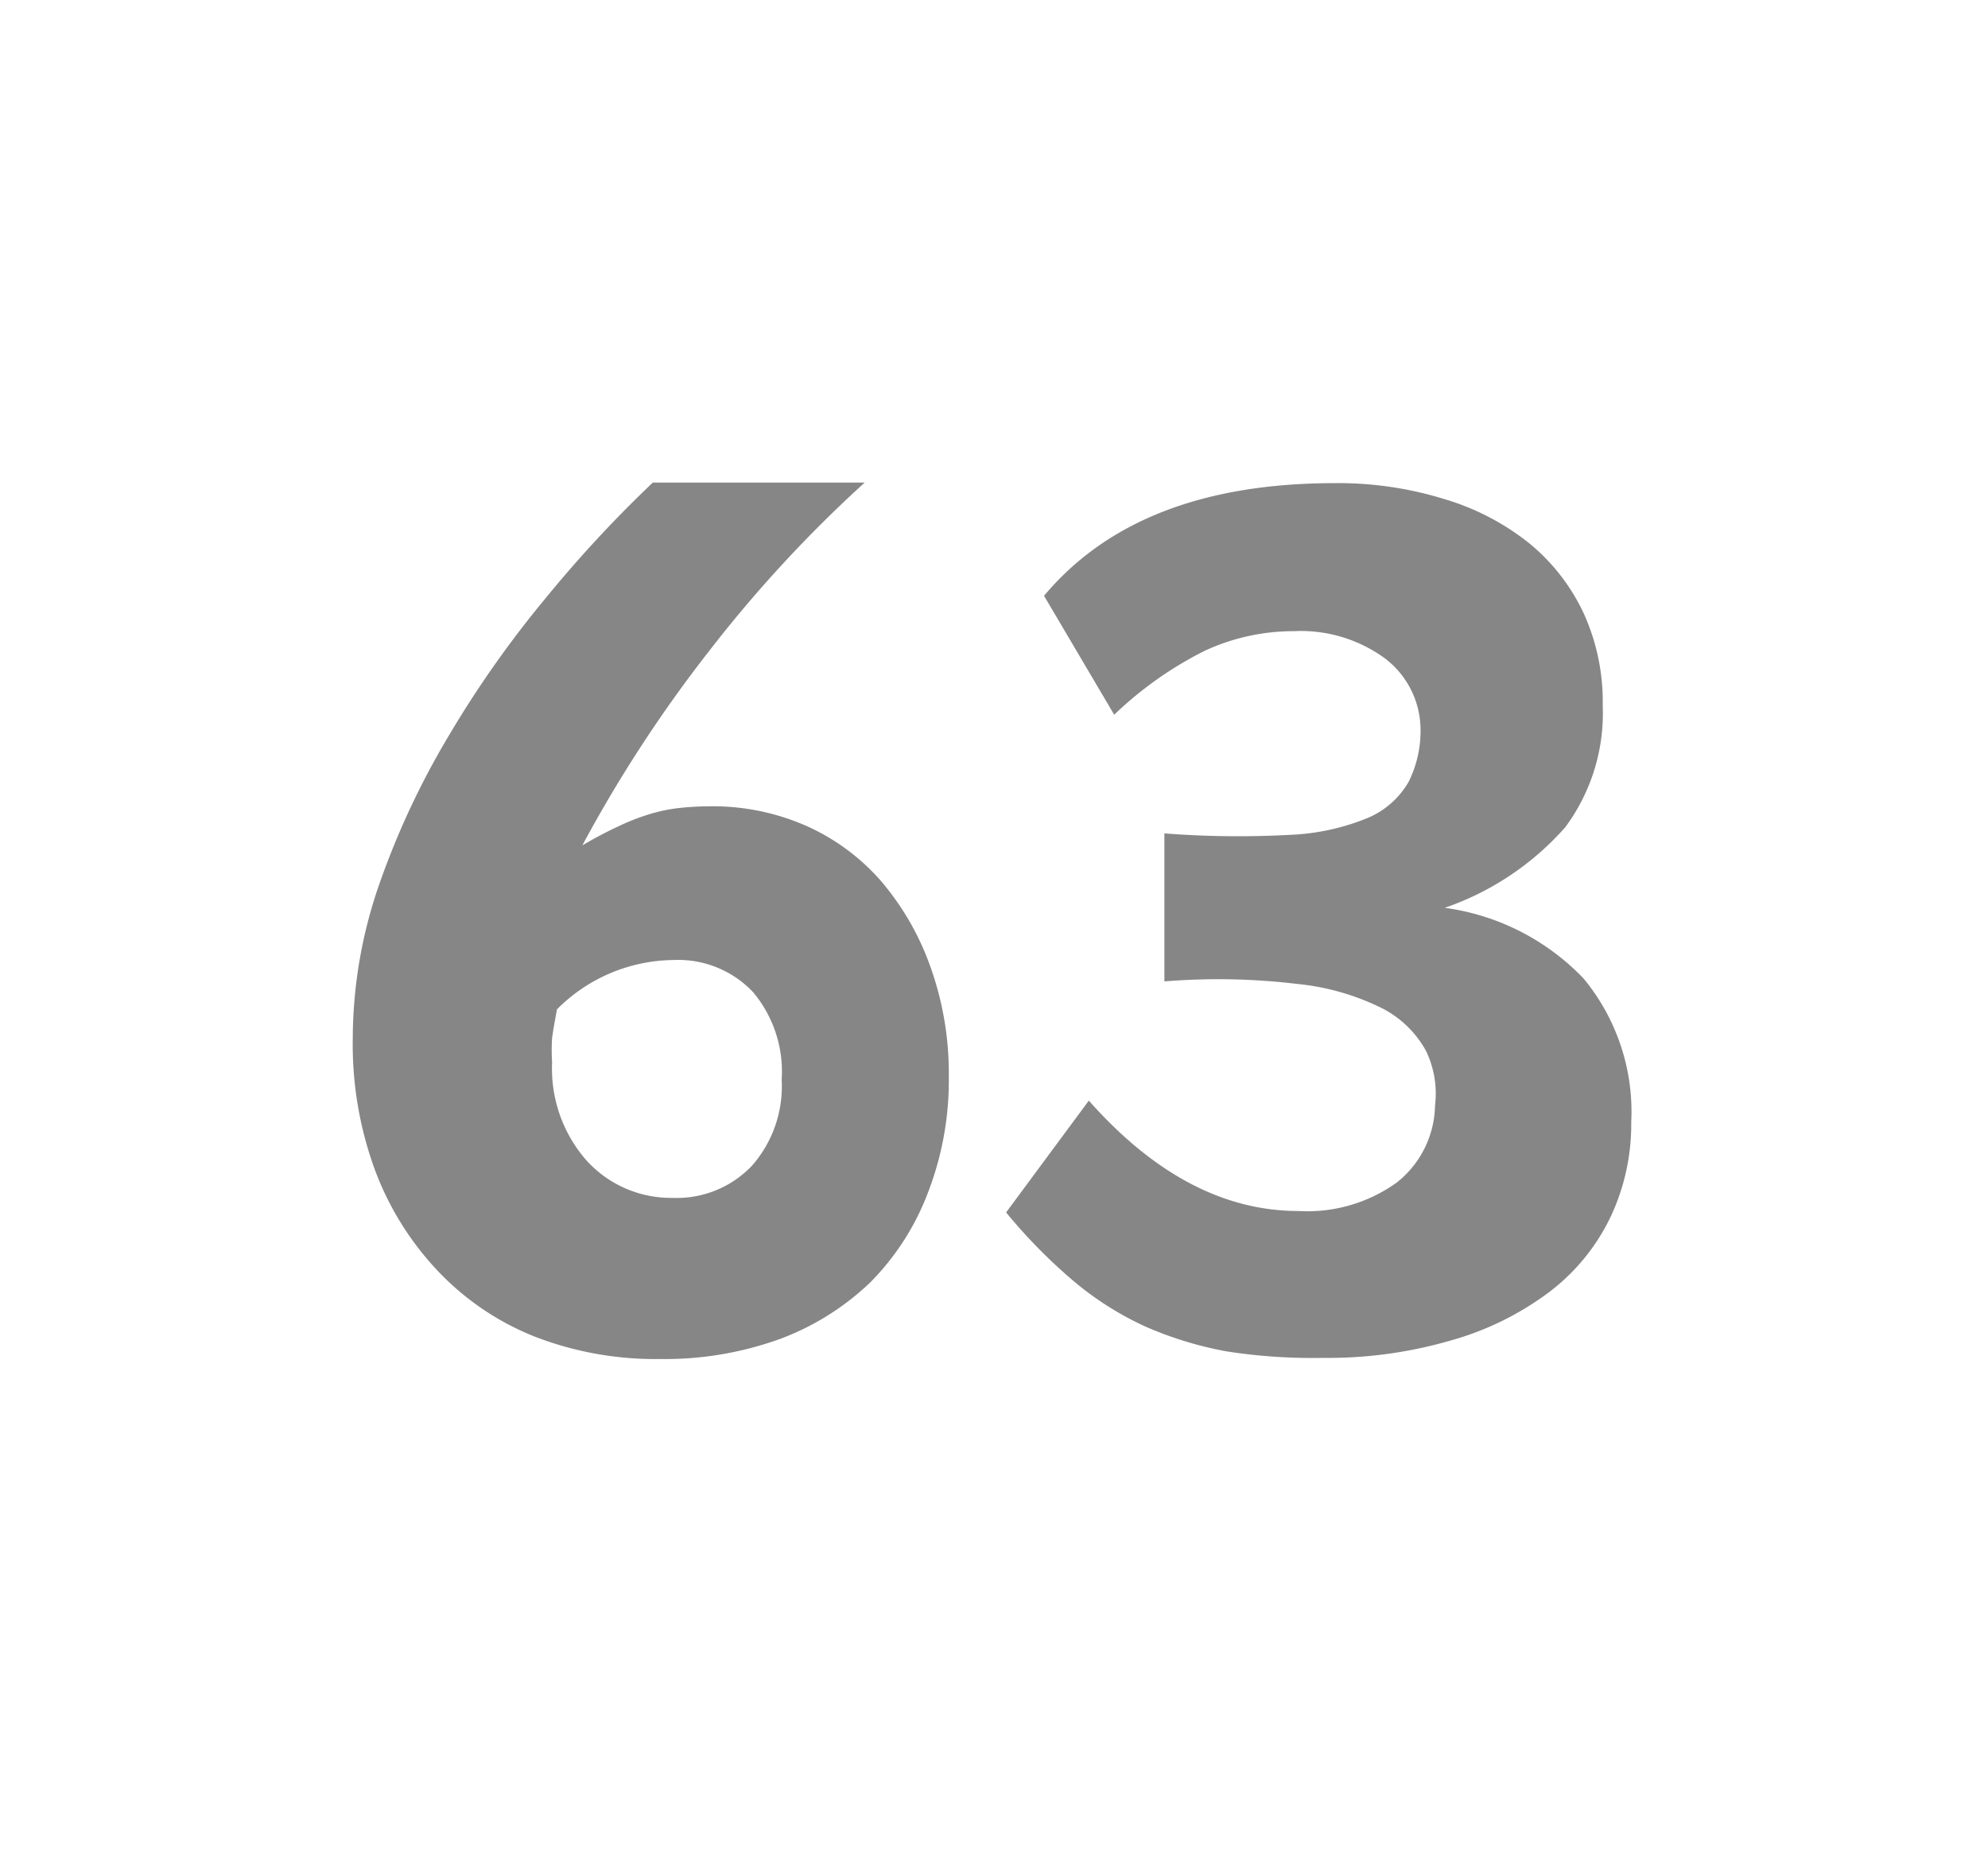 <svg id="Layer_1" data-name="Layer 1" xmlns="http://www.w3.org/2000/svg" viewBox="0 0 69.71 64.98"><defs><style>.cls-1{fill:#868687;}</style></defs><path class="cls-1" d="M33.27,37.74a10.93,10.93,0,0,1-.74,4.1,9,9,0,0,1-2,3.11,9.21,9.21,0,0,1-3.19,2,11.86,11.86,0,0,1-4.2.7,11.72,11.72,0,0,1-4.4-.79,9.51,9.51,0,0,1-3.38-2.29A10.45,10.45,0,0,1,13.14,41a12.77,12.77,0,0,1-.77-4.59A16.56,16.56,0,0,1,13.3,31a28.3,28.3,0,0,1,2.44-5.21A37.18,37.18,0,0,1,19.11,21a44.23,44.23,0,0,1,3.78-4.08h7.43a46.13,46.13,0,0,0-5.45,5.9,47.69,47.69,0,0,0-4.45,6.82c.46-.27.88-.49,1.25-.66a7.74,7.74,0,0,1,1.06-.42,5.87,5.87,0,0,1,1-.22,10.23,10.23,0,0,1,1.17-.07,8.14,8.14,0,0,1,3.38.69,7.57,7.57,0,0,1,2.63,1.95,9.55,9.55,0,0,1,1.72,3A11.06,11.06,0,0,1,33.27,37.74Zm-5.86.12a4.34,4.34,0,0,0-1-3.07,3.61,3.61,0,0,0-2.79-1.13,5.84,5.84,0,0,0-4.09,1.73c-.08.44-.14.77-.17,1a6.78,6.78,0,0,0,0,.86,4.88,4.88,0,0,0,1.19,3.42A4,4,0,0,0,23.58,42a3.64,3.64,0,0,0,2.79-1.13A4.22,4.22,0,0,0,27.41,37.86Z"/><path class="cls-1" d="M57.2,39.35a7.62,7.62,0,0,1-.74,3.35,7.22,7.22,0,0,1-2.16,2.62A10.42,10.42,0,0,1,50.87,47a15.43,15.43,0,0,1-4.49.61A19.57,19.57,0,0,1,43,47.38a12.86,12.86,0,0,1-2.84-.87,11,11,0,0,1-2.51-1.59,18.73,18.73,0,0,1-2.37-2.41l2.9-3.92q3.43,3.87,7.35,3.87a5.37,5.37,0,0,0,3.45-1,3.52,3.52,0,0,0,1.34-2.7A3.44,3.44,0,0,0,50,36.84a3.66,3.66,0,0,0-1.5-1.47,8.56,8.56,0,0,0-3-.87,23.21,23.21,0,0,0-4.67-.09V29.22a33.57,33.57,0,0,0,4.43.05,8,8,0,0,0,2.72-.6,3,3,0,0,0,1.41-1.25,4,4,0,0,0,.42-1.93,3.15,3.15,0,0,0-1.28-2.43,5,5,0,0,0-3.16-.93,7.4,7.4,0,0,0-3.13.69,12.93,12.93,0,0,0-3.17,2.24l-2.46-4.17q3.3-3.94,10.16-3.95a12.57,12.57,0,0,1,3.88.56,8.71,8.71,0,0,1,3,1.57,7,7,0,0,1,1.89,2.45,7.48,7.48,0,0,1,.66,3.22A6.71,6.71,0,0,1,54.89,29a9.94,9.94,0,0,1-4.23,2.83,8.26,8.26,0,0,1,4.87,2.48A7.34,7.34,0,0,1,57.2,39.35Z"/></svg>